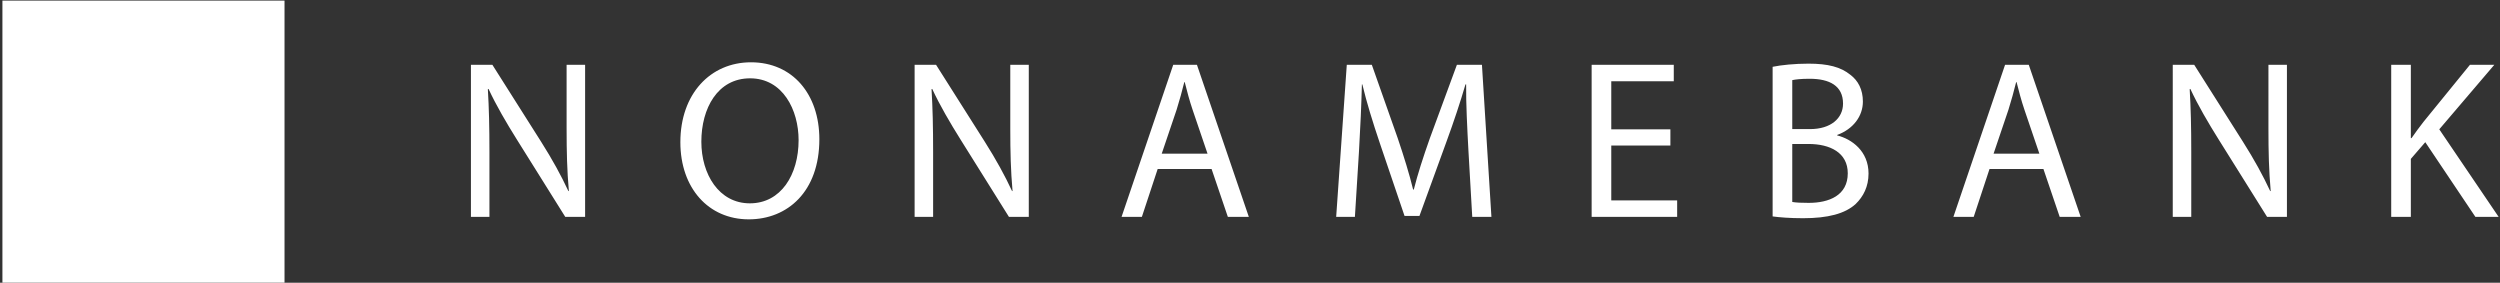 <?xml version="1.0" encoding="utf-8"?>
<!-- Generator: Adobe Illustrator 16.0.0, SVG Export Plug-In . SVG Version: 6.00 Build 0)  -->
<!DOCTYPE svg PUBLIC "-//W3C//DTD SVG 1.1//EN" "http://www.w3.org/Graphics/SVG/1.1/DTD/svg11.dtd">
<svg version="1.1" id="Layer_1" xmlns="http://www.w3.org/2000/svg" xmlns:xlink="http://www.w3.org/1999/xlink" x="0px" y="0px"
	 width="504px" height="57px" viewBox="0 0 504 57" enable-background="new 0 0 504 57" xml:space="preserve">
<rect x="0" y="0" width="504" height="57" fill="#333333" stroke="none"/>
<path fill-rule="evenodd" clip-rule="evenodd" fill="#FFFFFF" d="M503.722,43.719h-4.686l-10.099-15.055l-2.911,3.366v11.689h-3.958
	V13.06h3.958v14.785h0.137c0.818-1.183,1.638-2.274,2.41-3.275l9.371-11.509h4.913l-11.1,13.01L503.722,43.719z M447.309,28.163
	c-2.139-3.412-4.186-6.916-5.732-10.235l-0.136,0.045c0.228,3.867,0.318,7.551,0.318,12.646v13.1h-3.73V13.06h4.322l9.826,15.513
	c2.274,3.594,4.048,6.823,5.503,9.962l0.092-0.046c-0.364-4.094-0.455-7.824-0.455-12.601V13.06h3.729v30.659h-4.003L447.309,28.163
	z M411.957,34.076h-10.872l-3.185,9.643h-4.094l10.417-30.659H409l10.463,30.659h-4.23L411.957,34.076z M408.136,22.158
	c-0.683-2.001-1.138-3.821-1.593-5.595h-0.09c-0.455,1.82-0.956,3.685-1.547,5.55l-3.003,8.87h9.234L408.136,22.158z
	 M376.696,34.986c0,2.639-1.047,4.64-2.594,6.14c-2.138,1.958-5.595,2.866-10.599,2.866c-2.729,0-4.822-0.182-6.142-0.362V13.469
	c1.729-0.363,4.458-0.637,7.233-0.637c3.957,0,6.505,0.683,8.415,2.229c1.593,1.184,2.548,3.002,2.548,5.413
	c0,2.957-1.956,5.55-5.186,6.733v0.091C373.285,28.026,376.696,30.438,376.696,34.986z M371.556,20.884
	c0-3.594-2.729-5.004-6.732-5.004c-1.819,0-2.866,0.137-3.503,0.273v9.872h3.594C369.1,26.024,371.556,23.841,371.556,20.884z
	 M364.596,29.026h-3.275v11.691c0.773,0.136,1.911,0.182,3.321,0.182c4.094,0,7.869-1.501,7.869-5.959
	C372.511,30.755,368.917,29.026,364.596,29.026z M320.875,13.06h16.559v3.321h-12.601v9.689h11.918v3.275h-11.918v11.054h13.282
	v3.32h-17.24V13.06z M296.03,30.255c-0.228-4.275-0.5-9.417-0.455-13.237h-0.136c-1.047,3.593-2.32,7.414-3.867,11.646
	l-5.413,14.874h-3.002l-4.958-14.602c-1.457-4.321-2.685-8.279-3.549-11.917h-0.092c-0.09,3.82-0.317,8.961-0.59,13.555
	l-0.819,13.146h-3.775l2.138-30.659h5.049l5.232,14.83c1.272,3.775,2.319,7.142,3.093,10.325h0.136
	c0.774-3.092,1.865-6.459,3.23-10.325l5.459-14.83h5.049l1.911,30.659h-3.867L296.03,30.255z M244.257,34.076h-10.872l-3.184,9.643
	h-4.094l10.417-30.659h4.777l10.462,30.659h-4.23L244.257,34.076z M240.436,22.158c-0.682-2.001-1.137-3.821-1.592-5.595h-0.091
	c-0.455,1.82-0.955,3.685-1.546,5.55l-3.003,8.87h9.235L240.436,22.158z M193.666,28.163c-2.138-3.412-4.186-6.916-5.731-10.235
	l-0.137,0.045c0.227,3.867,0.318,7.551,0.318,12.646v13.1h-3.73V13.06h4.321l9.826,15.513c2.275,3.594,4.049,6.823,5.504,9.962
	l0.091-0.046c-0.364-4.094-0.455-7.824-0.455-12.601V13.06h3.73v30.659h-4.003L193.666,28.163z M150.945,44.22
	c-8.098,0-13.784-6.277-13.784-15.556c0-9.736,6.05-16.104,14.238-16.104c8.37,0,13.783,6.414,13.783,15.511
	C165.183,38.625,158.769,44.22,150.945,44.22z M151.217,15.79c-6.55,0-9.826,6.05-9.826,12.783c0,6.551,3.548,12.419,9.78,12.419
	c6.278,0,9.826-5.778,9.826-12.737C160.998,22.158,157.813,15.79,151.217,15.79z M104.221,28.163
	c-2.138-3.412-4.186-6.916-5.732-10.235l-0.137,0.045c0.228,3.867,0.318,7.551,0.318,12.646v13.1h-3.73V13.06h4.321l9.826,15.513
	c2.274,3.594,4.048,6.823,5.504,9.962l0.091-0.046c-0.364-4.094-0.455-7.824-0.455-12.601V13.06h3.73v30.659h-4.003L104.221,28.163z
	 M0.488,0.12h56.871V56.99H0.488V0.12z"/>
</svg>
